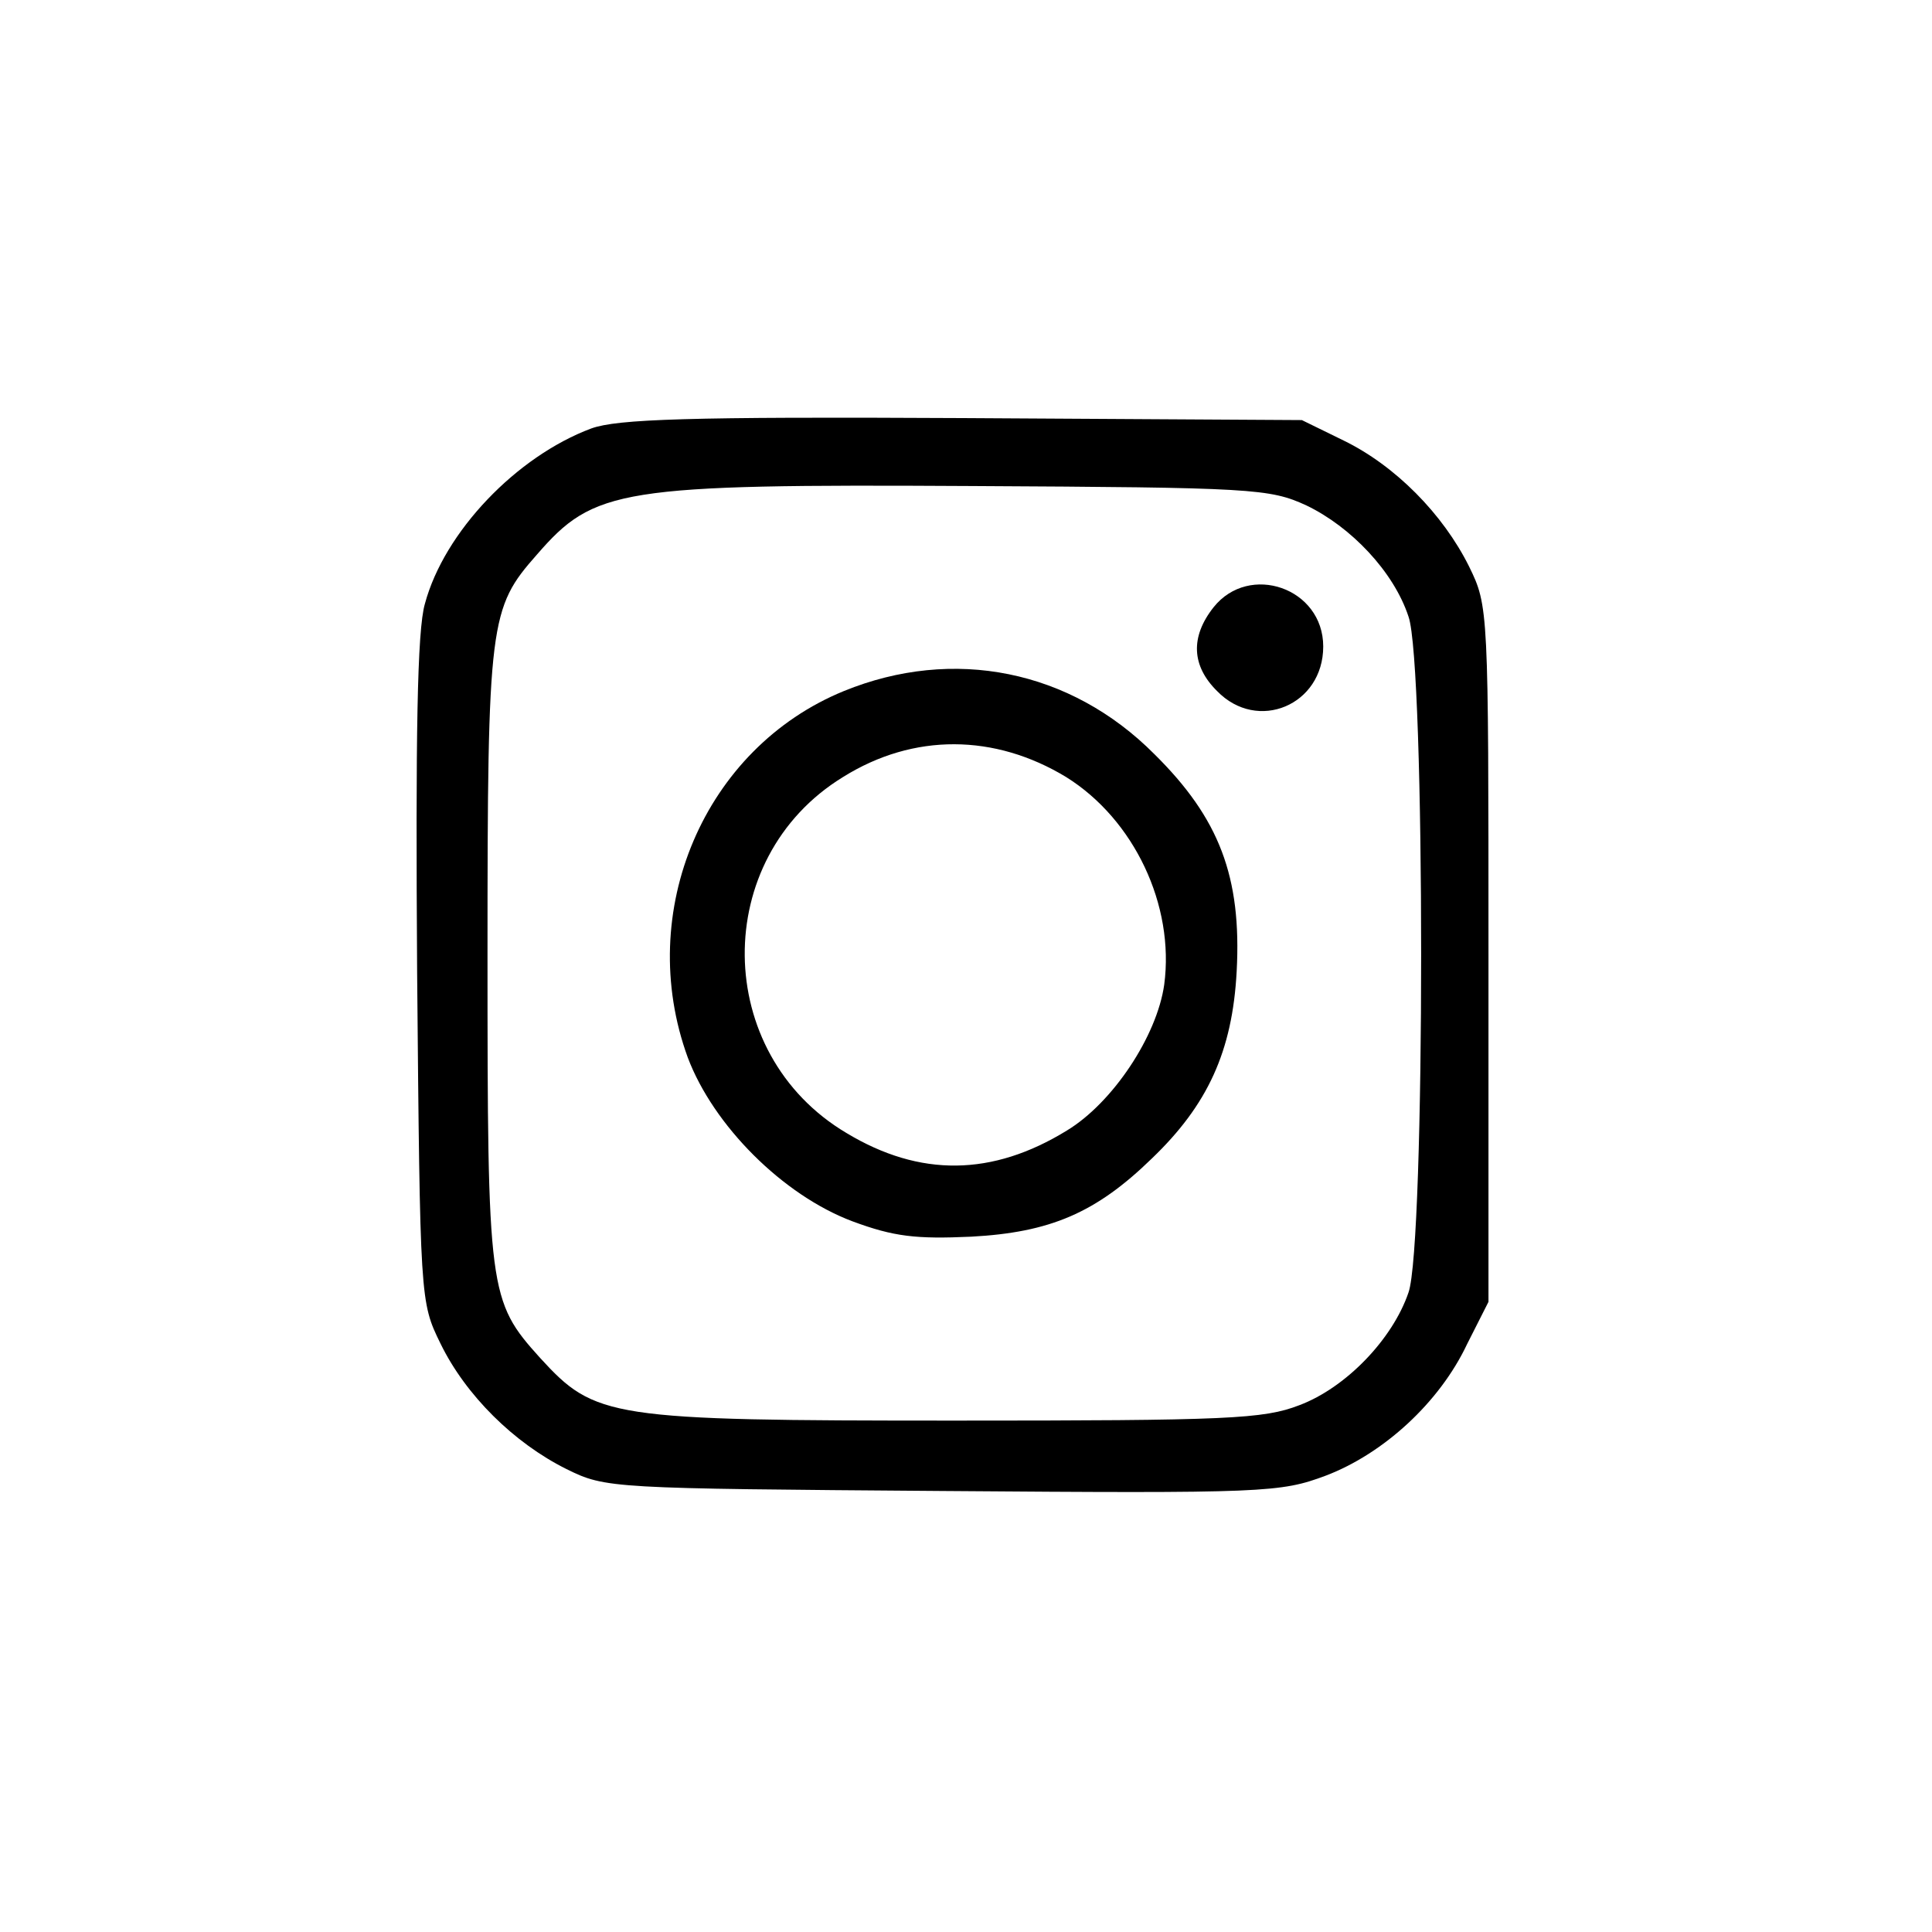 <?xml version="1.0" encoding="UTF-8"?>
<svg xmlns="http://www.w3.org/2000/svg" xmlns:xlink="http://www.w3.org/1999/xlink" width="30pt" height="30pt" viewBox="0 0 30 30" version="1.1">
<g id="surface1">
<path style=" stroke:none;fill-rule:nonzero;fill:rgb(0%,0%,0%);fill-opacity:1;" d="M 9.184 6.652 C 8.02 7.086 6.898 8.258 6.598 9.375 C 6.477 9.785 6.453 11.434 6.477 15.082 C 6.523 20.199 6.523 20.215 6.84 20.863 C 7.23 21.664 7.98 22.406 8.797 22.812 C 9.406 23.113 9.484 23.113 14.633 23.152 C 19.66 23.191 19.883 23.176 20.586 22.914 C 21.48 22.574 22.352 21.781 22.781 20.871 L 23.113 20.215 L 23.113 14.816 C 23.113 9.445 23.113 9.414 22.812 8.797 C 22.406 7.98 21.664 7.23 20.863 6.84 L 20.215 6.523 L 14.949 6.492 C 10.672 6.469 9.59 6.508 9.184 6.652 Z M 20.285 7.848 C 20.977 8.18 21.641 8.875 21.871 9.574 C 22.133 10.301 22.133 19.336 21.871 20.07 C 21.625 20.793 20.902 21.547 20.176 21.82 C 19.621 22.035 19.066 22.059 14.816 22.059 C 9.453 22.059 9.242 22.02 8.387 21.086 C 7.586 20.199 7.57 20.062 7.57 14.816 C 7.57 9.637 7.602 9.445 8.336 8.613 C 9.227 7.586 9.613 7.516 15.082 7.547 C 19.453 7.57 19.715 7.586 20.285 7.848 Z M 20.285 7.848 "/>
<path style=" stroke:none;fill-rule:nonzero;fill:rgb(0%,0%,0%);fill-opacity:1;" d="M 18.844 9.43 C 18.48 9.891 18.504 10.34 18.898 10.73 C 19.527 11.379 20.547 10.949 20.547 10.039 C 20.547 9.129 19.398 8.734 18.844 9.43 Z M 18.844 9.43 "/>
<path style=" stroke:none;fill-rule:nonzero;fill:rgb(0%,0%,0%);fill-opacity:1;" d="M 13.105 10.73 C 10.934 11.617 9.852 14.156 10.68 16.422 C 11.078 17.477 12.156 18.559 13.238 18.965 C 13.879 19.203 14.223 19.242 15.082 19.203 C 16.305 19.137 17.016 18.836 17.887 17.988 C 18.75 17.16 19.137 16.328 19.203 15.082 C 19.281 13.617 18.934 12.707 17.926 11.711 C 16.621 10.398 14.801 10.039 13.105 10.73 Z M 16.555 12.066 C 17.609 12.723 18.242 14.055 18.078 15.289 C 17.965 16.09 17.277 17.125 16.566 17.555 C 15.41 18.266 14.285 18.281 13.145 17.594 C 11.062 16.359 11.031 13.328 13.09 12.066 C 14.188 11.379 15.449 11.395 16.555 12.066 Z M 16.555 12.066 "/>
</g>
</svg>
